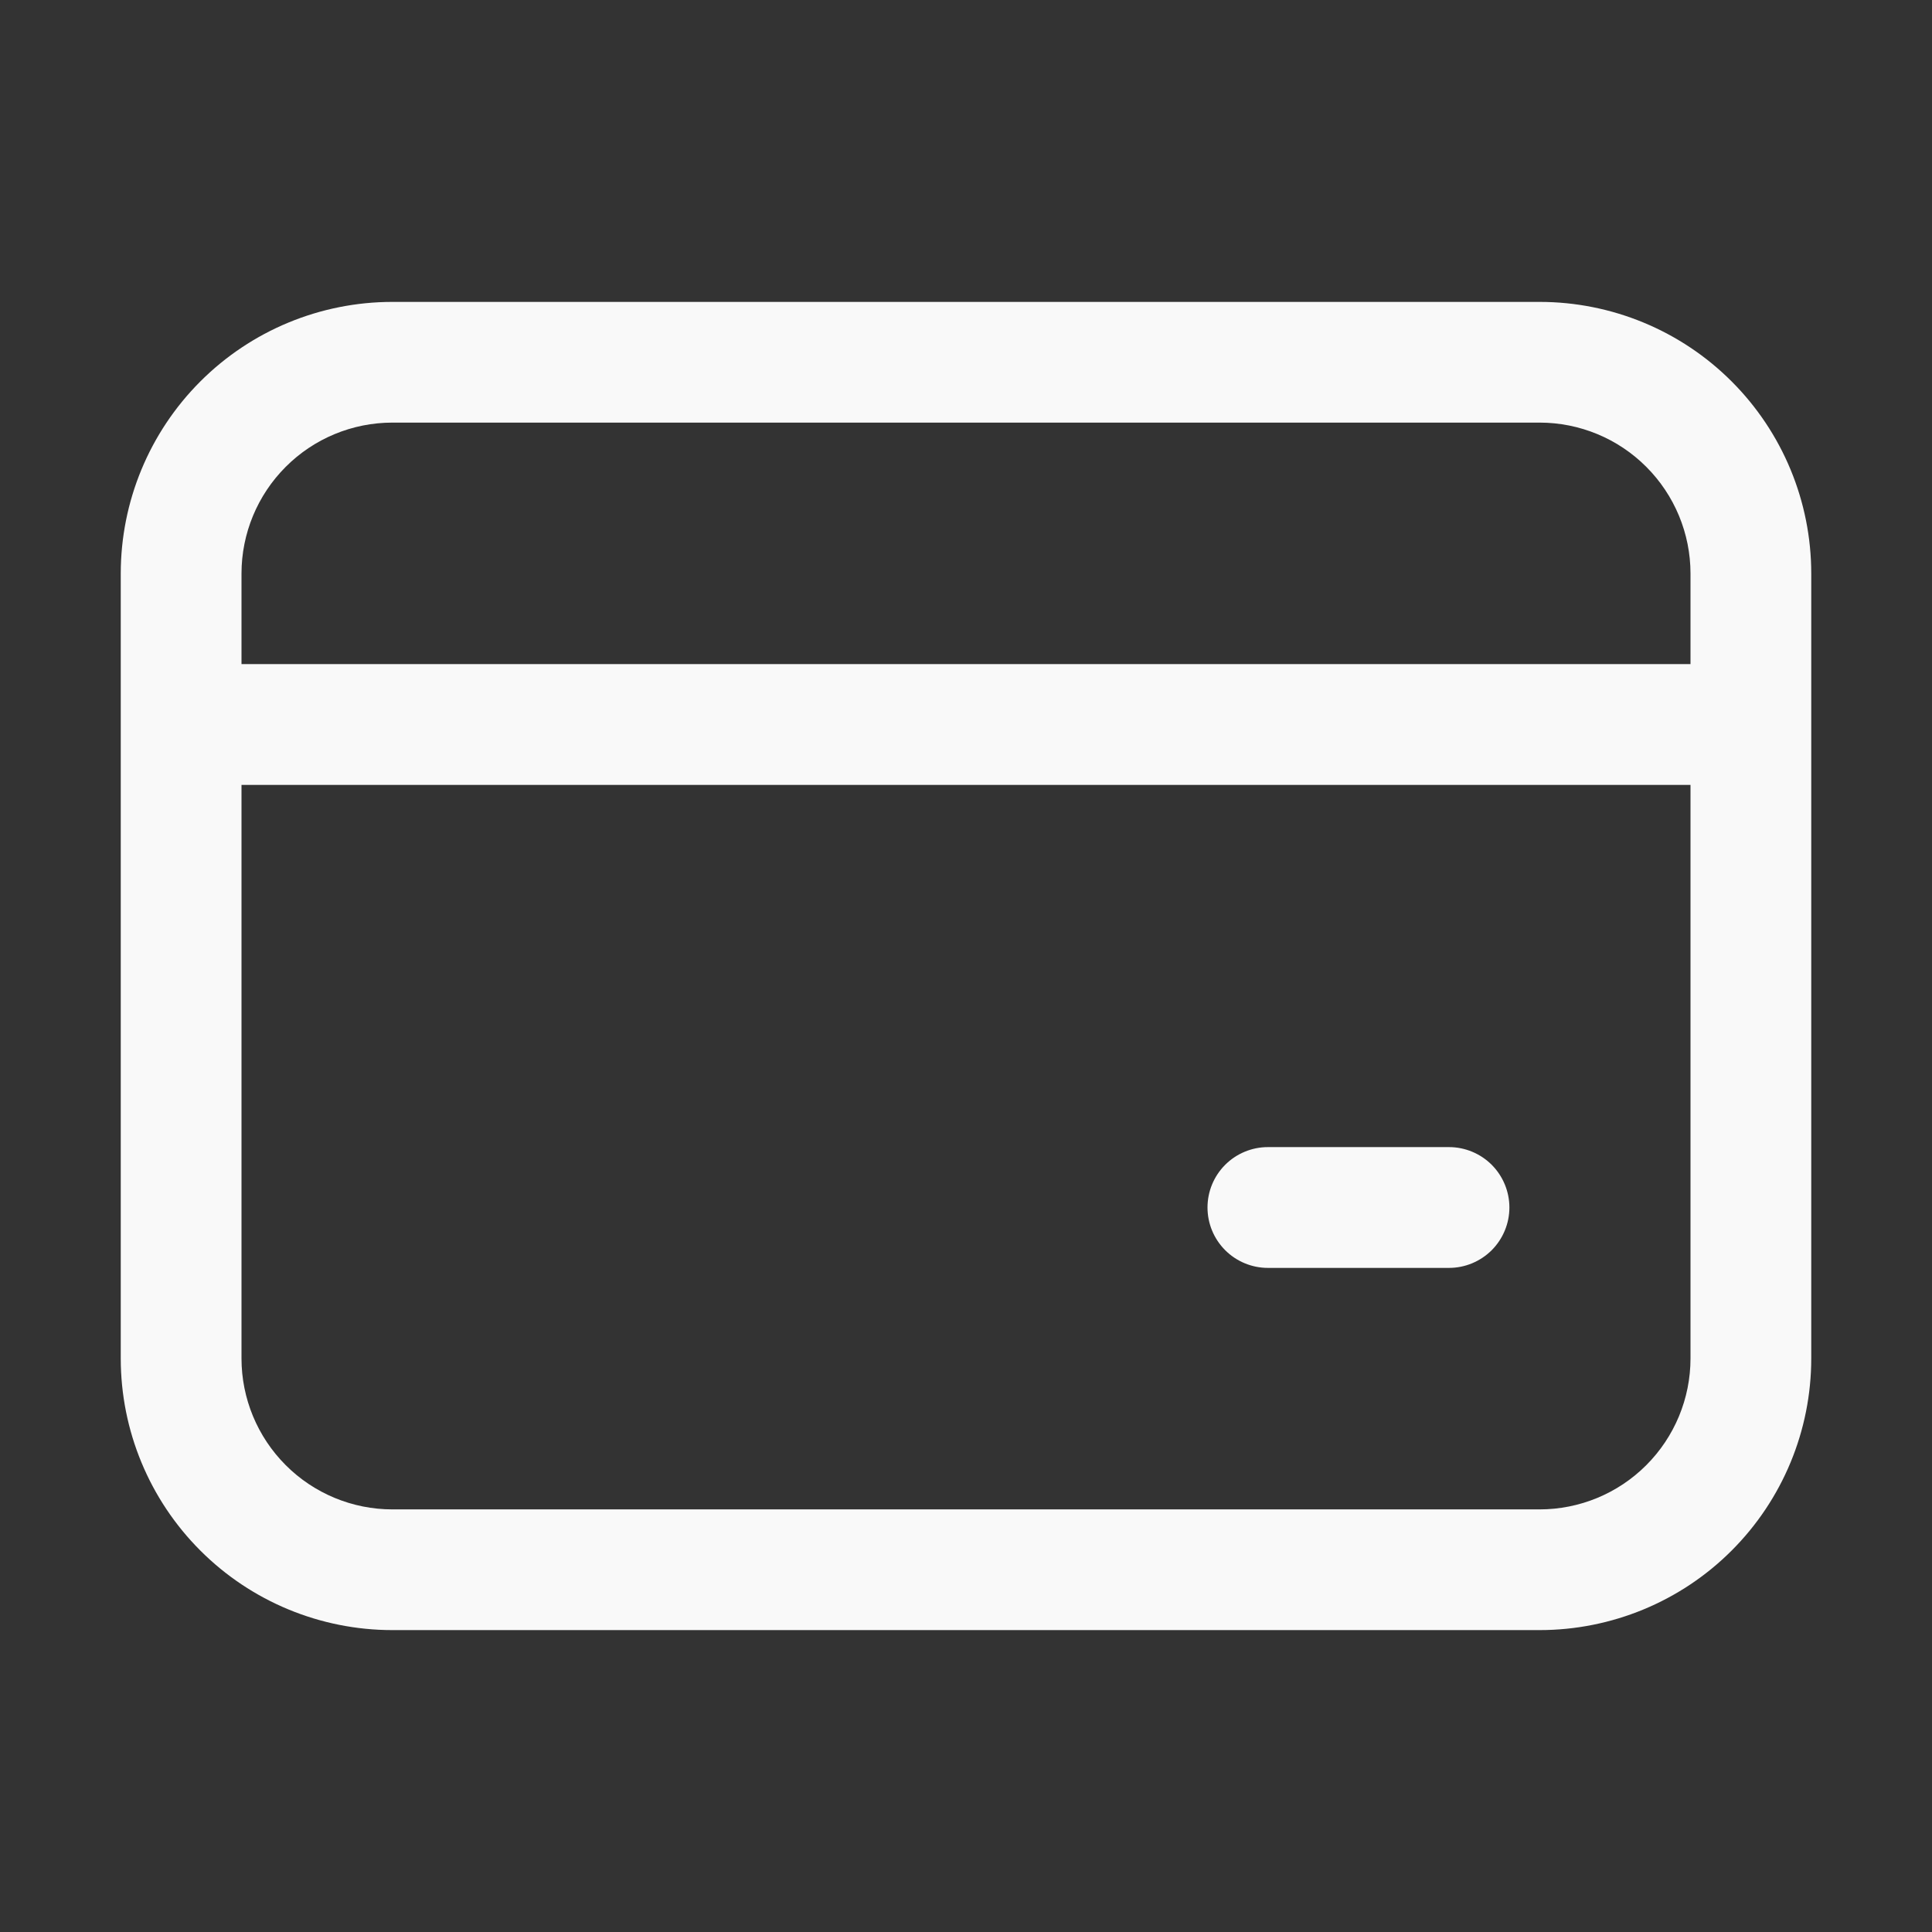 <svg width="38" height="38" viewBox="0 0 38 38" fill="none" xmlns="http://www.w3.org/2000/svg">
<rect x="0" y="0" width="38" height="38" fill="#333333" stroke="none"/>
<path d="M2.375 11.281C2.375 9.864 2.938 8.505 3.94 7.503C4.942 6.5 6.301 5.938 7.719 5.938H30.281C31.698 5.938 33.058 6.5 34.06 7.503C35.062 8.505 35.625 9.864 35.625 11.281V26.719C35.625 28.136 35.062 29.495 34.06 30.497C33.058 31.5 31.698 32.062 30.281 32.062H7.719C6.301 32.062 4.942 31.5 3.94 30.497C2.938 29.495 2.375 28.136 2.375 26.719V11.281ZM7.719 8.312C6.931 8.312 6.176 8.625 5.62 9.182C5.063 9.739 4.75 10.494 4.75 11.281V13.062H33.25V11.281C33.25 10.494 32.937 9.739 32.38 9.182C31.824 8.625 31.069 8.312 30.281 8.312H7.719ZM4.75 26.719C4.75 27.506 5.063 28.261 5.62 28.818C6.176 29.375 6.931 29.688 7.719 29.688H30.281C31.069 29.688 31.824 29.375 32.38 28.818C32.937 28.261 33.25 27.506 33.25 26.719V15.438H4.75V26.719ZM24.938 22.562H28.5C28.815 22.562 29.117 22.688 29.34 22.91C29.562 23.133 29.688 23.435 29.688 23.75C29.688 24.065 29.562 24.367 29.34 24.59C29.117 24.812 28.815 24.938 28.5 24.938H24.938C24.623 24.938 24.32 24.812 24.098 24.59C23.875 24.367 23.75 24.065 23.75 23.75C23.75 23.435 23.875 23.133 24.098 22.91C24.32 22.688 24.623 22.562 24.938 22.562Z" fill="#F9F9F9"/>
</svg>
